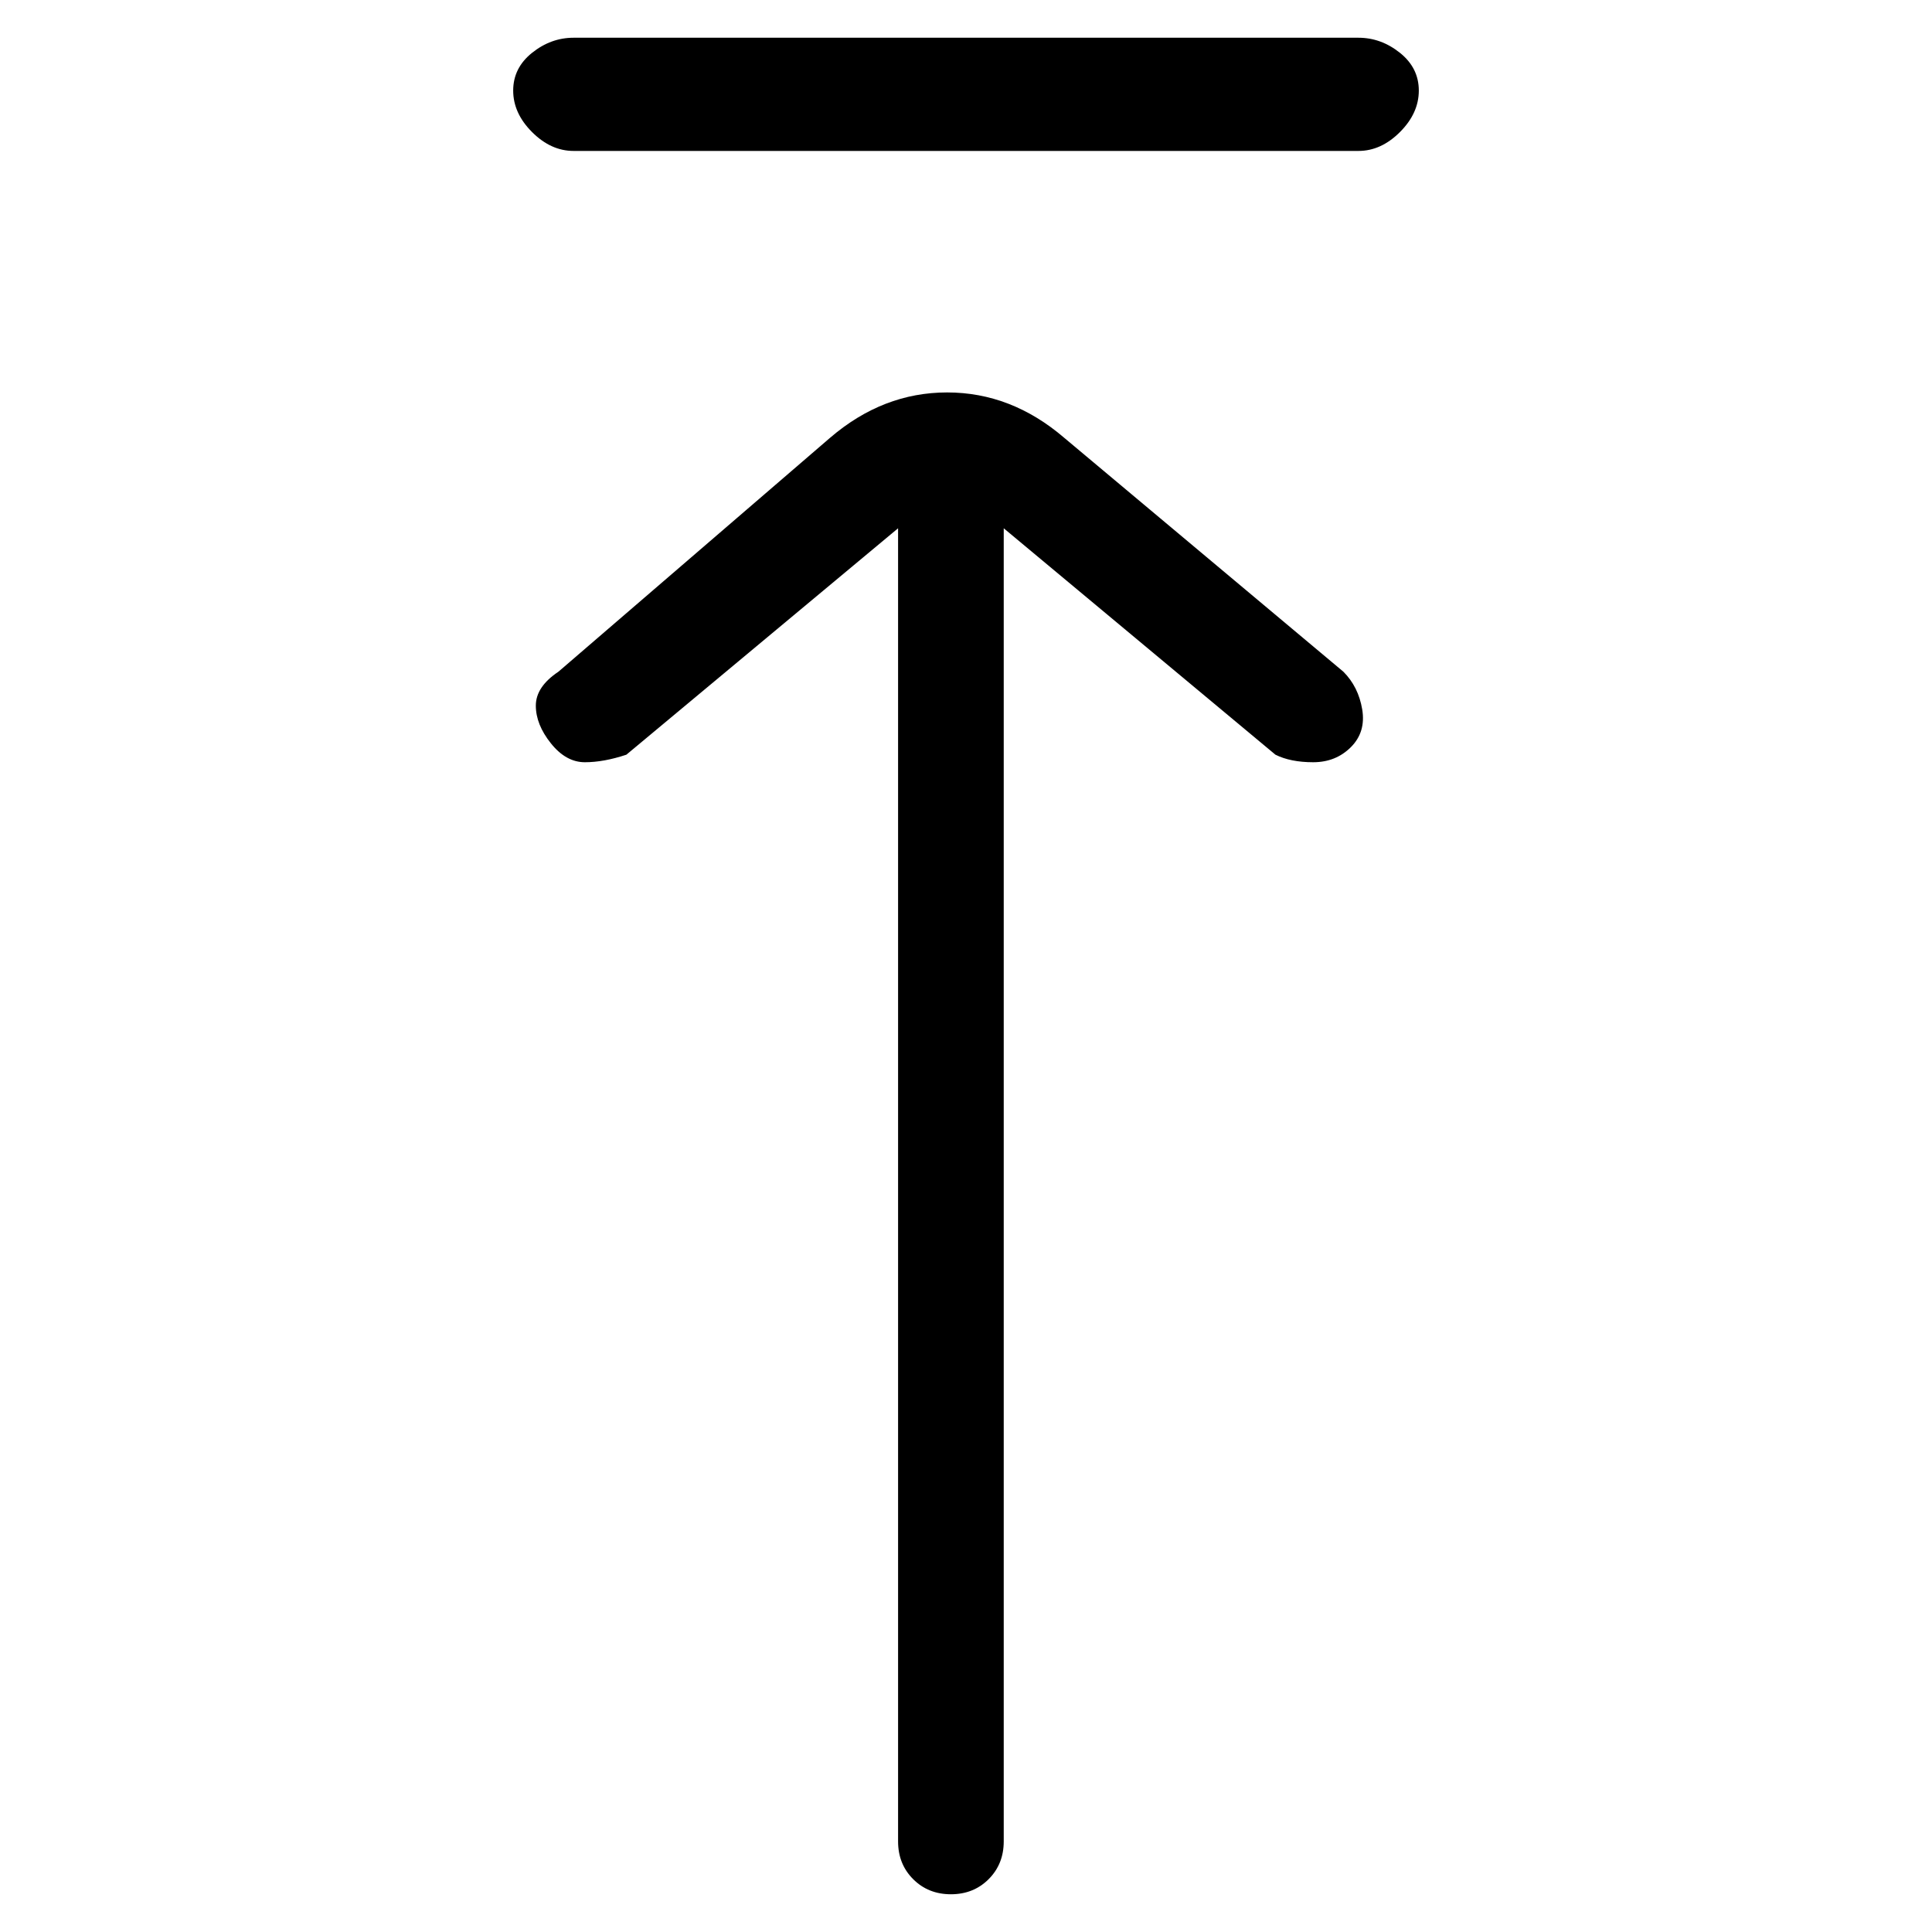 <svg viewBox="0 0 256 256" xmlns="http://www.w3.org/2000/svg">
  <path transform="scale(1, -1) translate(0, -256)" fill="currentColor" d="M141 198q-7 6 -15.5 6t-15.5 -6l-36 -31q-3 -2 -3 -4.5t2 -5t4.5 -2.5t5.5 1l36 30v-174q0 -3 2 -5t5 -2t5 2t2 5v174l36 -30q2 -1 5 -1t5 2t1.5 5t-2.5 5zM180 251h-104q-3 0 -5.5 -2t-2.5 -5t2.5 -5.5t5.5 -2.5h104q3 0 5.5 2.5t2.5 5.5t-2.5 5t-5.5 2z" />
</svg>